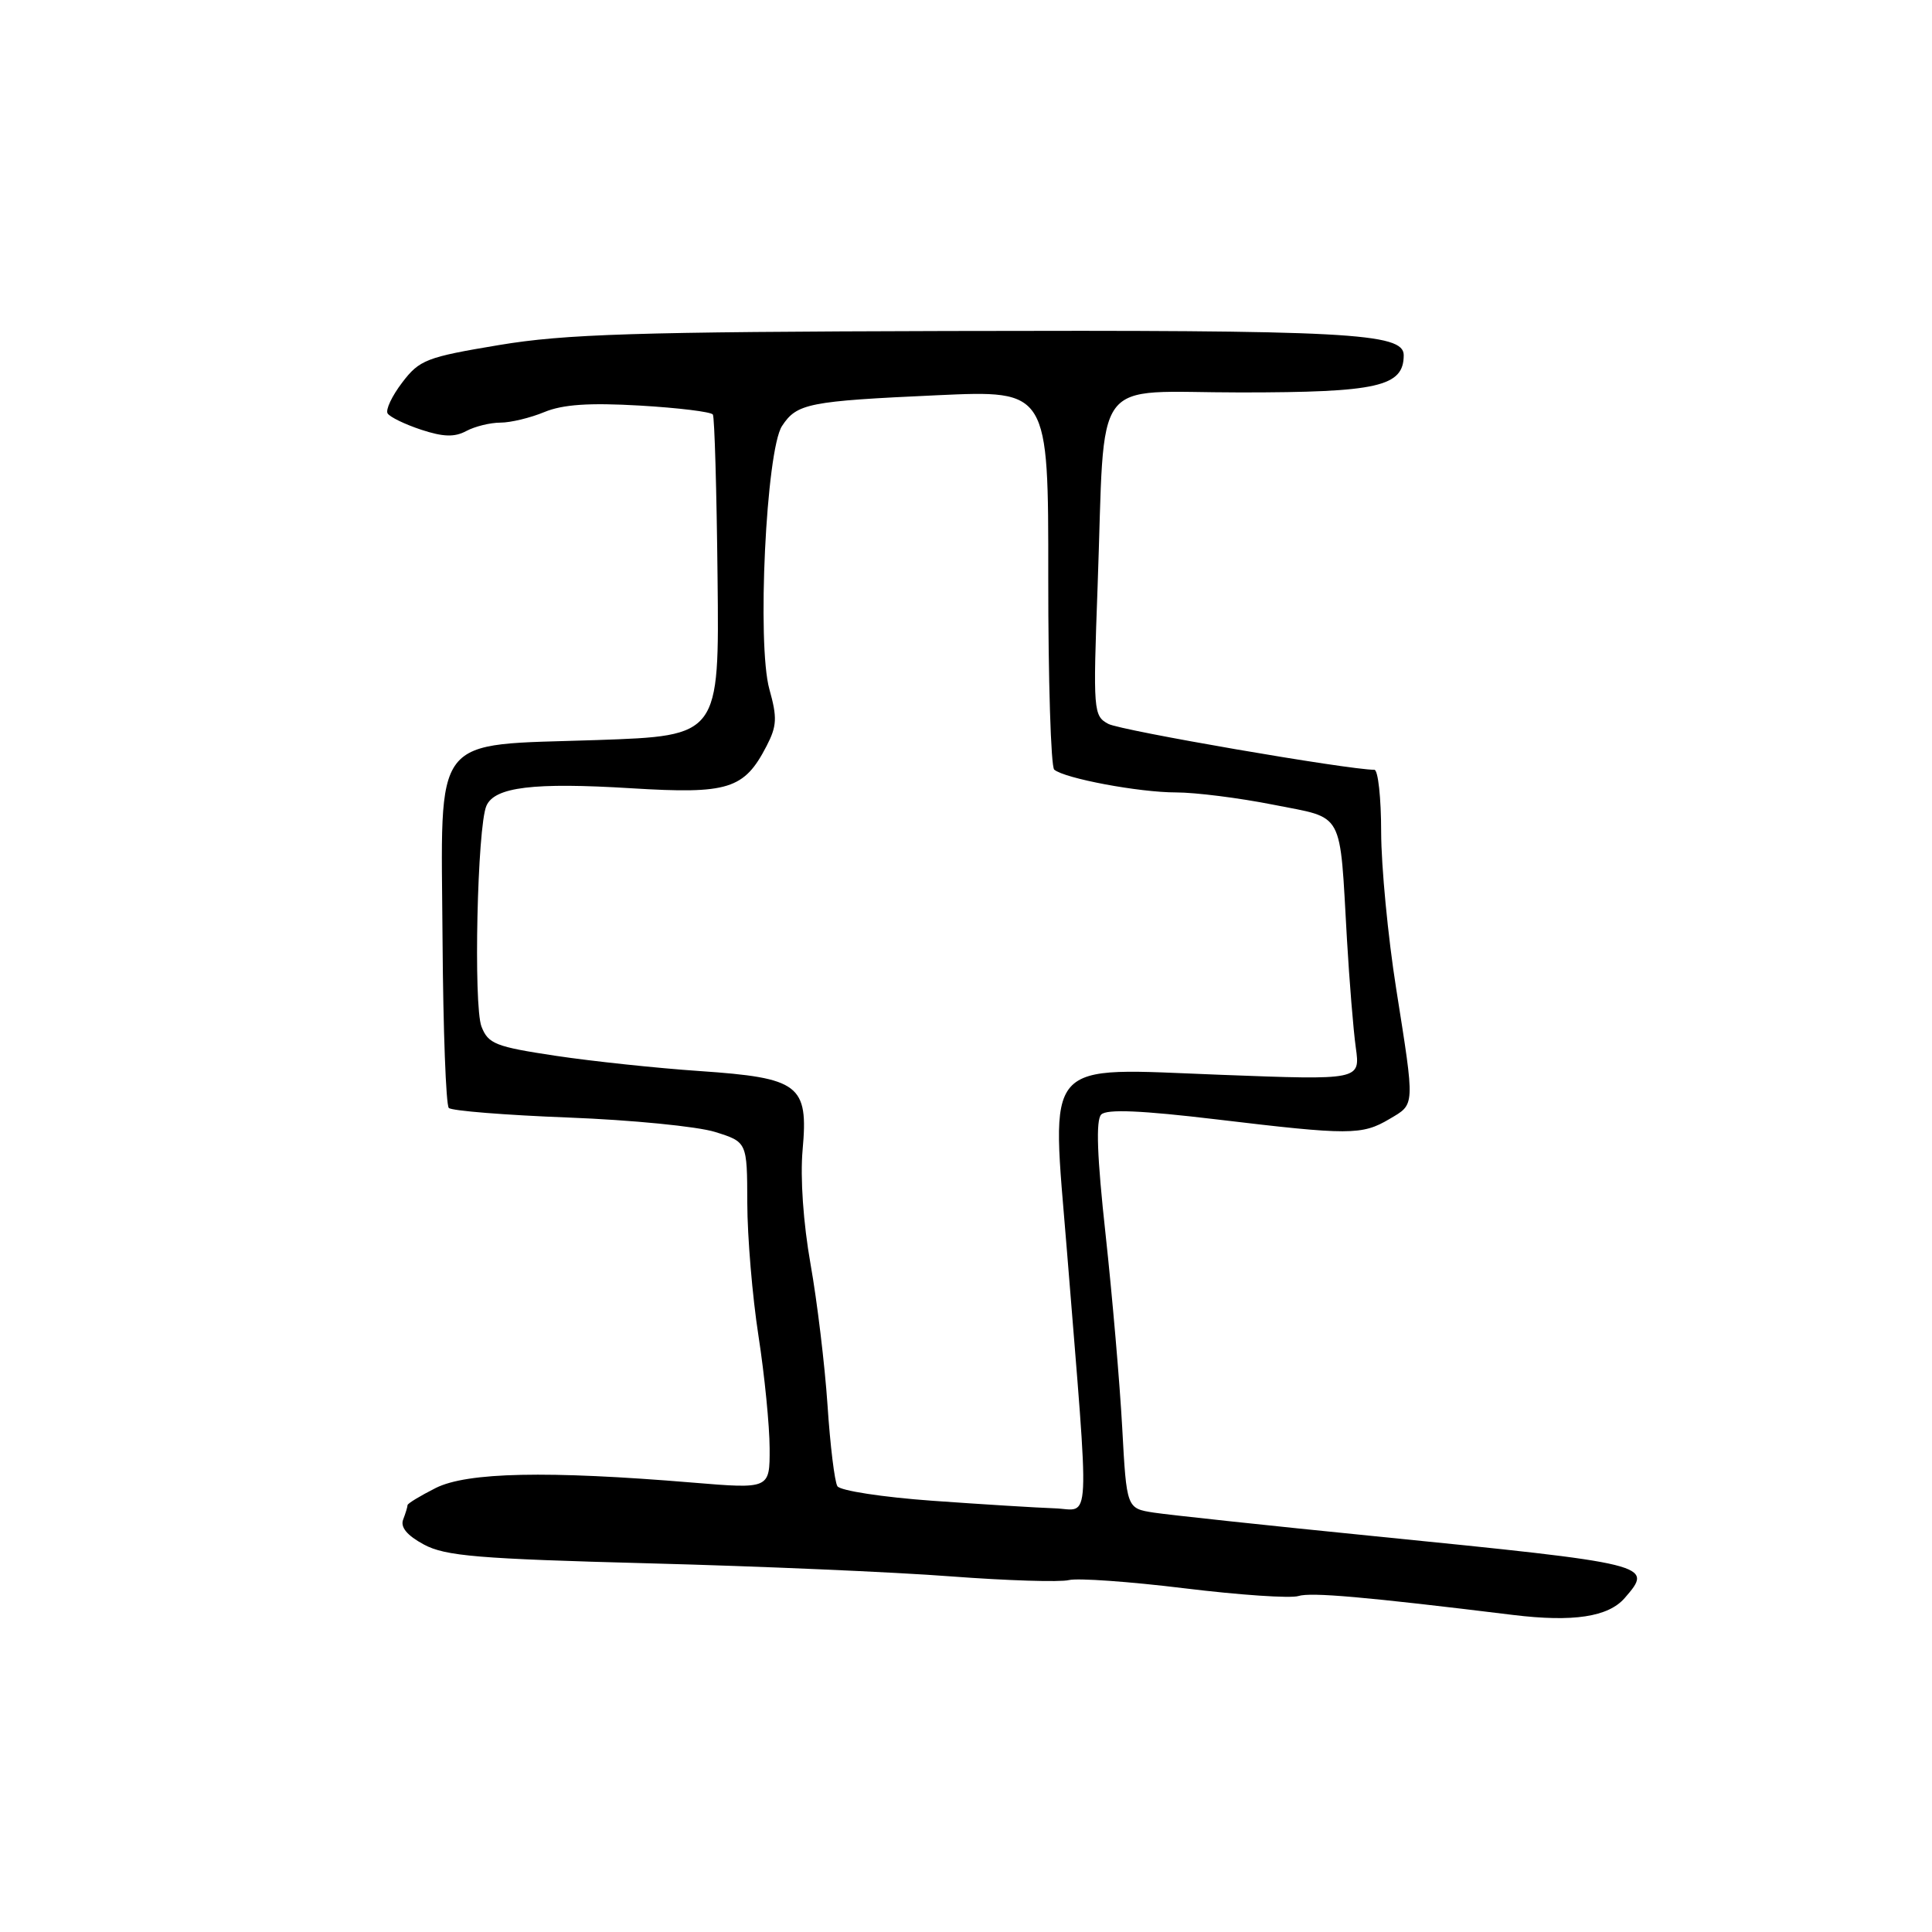 <?xml version="1.0" encoding="UTF-8" standalone="no"?>
<!DOCTYPE svg PUBLIC "-//W3C//DTD SVG 1.1//EN" "http://www.w3.org/Graphics/SVG/1.1/DTD/svg11.dtd" >
<svg xmlns="http://www.w3.org/2000/svg" xmlns:xlink="http://www.w3.org/1999/xlink" version="1.1" viewBox="0 0 256 256">
 <g >
 <path fill="currentColor"
d=" M 215.28 211.75 C 219.15 207.29 218.99 207.25 182.00 203.54 C 167.97 202.14 154.87 200.73 152.89 200.43 C 149.28 199.87 149.28 199.87 148.70 189.19 C 148.38 183.31 147.39 171.80 146.50 163.61 C 145.36 153.21 145.19 148.41 145.92 147.68 C 146.66 146.94 151.26 147.14 161.24 148.33 C 178.81 150.43 180.47 150.43 184.10 148.28 C 187.53 146.25 187.50 146.84 185.00 131.00 C 183.91 124.12 183.02 114.79 183.01 110.25 C 183.01 105.71 182.60 102.00 182.11 102.00 C 178.66 102.00 148.49 96.80 146.86 95.92 C 144.88 94.86 144.83 94.26 145.44 77.66 C 146.48 49.08 144.33 52.00 164.34 52.00 C 182.59 52.00 186.00 51.22 186.00 47.06 C 186.00 44.11 178.61 43.72 125.50 43.86 C 84.14 43.97 74.88 44.26 66.13 45.72 C 56.51 47.32 55.58 47.68 53.30 50.68 C 51.94 52.46 51.07 54.30 51.36 54.78 C 51.66 55.26 53.66 56.23 55.81 56.94 C 58.73 57.90 60.23 57.95 61.79 57.11 C 62.93 56.50 64.97 56.00 66.31 56.00 C 67.66 56.00 70.27 55.37 72.13 54.60 C 74.57 53.59 78.06 53.35 84.78 53.74 C 89.88 54.04 94.24 54.57 94.46 54.93 C 94.68 55.29 94.96 65.01 95.08 76.54 C 95.31 97.50 95.31 97.50 79.13 98.06 C 56.89 98.82 58.46 96.79 58.64 124.59 C 58.72 136.43 59.09 146.43 59.47 146.81 C 59.85 147.19 66.99 147.76 75.33 148.08 C 83.67 148.40 92.41 149.26 94.75 149.99 C 99.00 151.32 99.00 151.32 99.02 159.41 C 99.03 163.86 99.69 171.78 100.50 177.00 C 101.31 182.22 101.97 188.93 101.98 191.90 C 102.00 197.30 102.00 197.30 91.75 196.45 C 72.49 194.85 61.91 195.08 57.75 197.16 C 55.69 198.20 54.00 199.22 54.00 199.44 C 54.00 199.66 53.74 200.52 53.42 201.35 C 53.03 202.36 53.94 203.46 56.17 204.66 C 59.02 206.19 63.32 206.55 86.00 207.15 C 100.58 207.53 118.58 208.31 126.00 208.88 C 133.43 209.44 140.46 209.66 141.63 209.37 C 142.80 209.08 149.70 209.57 156.97 210.46 C 164.24 211.35 171.03 211.81 172.05 211.48 C 173.71 210.96 180.85 211.58 200.50 213.99 C 208.45 214.96 213.11 214.25 215.28 211.75 Z  M 123.56 198.86 C 116.99 198.39 111.32 197.52 110.96 196.93 C 110.59 196.34 110.00 191.50 109.65 186.18 C 109.29 180.85 108.28 172.45 107.40 167.50 C 106.44 162.06 106.02 156.07 106.35 152.36 C 107.13 143.73 105.95 142.83 92.71 141.92 C 87.10 141.54 78.51 140.63 73.64 139.90 C 65.66 138.70 64.69 138.32 63.80 136.03 C 62.72 133.25 63.24 109.56 64.45 106.78 C 65.53 104.28 70.70 103.65 83.66 104.45 C 96.52 105.24 98.61 104.58 101.57 98.86 C 102.95 96.20 103.00 95.09 101.95 91.34 C 100.28 85.37 101.52 59.67 103.62 56.45 C 105.59 53.45 107.11 53.15 124.21 52.37 C 138.92 51.70 138.92 51.70 138.90 76.49 C 138.89 90.13 139.25 101.60 139.69 101.98 C 141.07 103.15 150.92 105.00 155.83 105.00 C 158.40 105.00 164.20 105.73 168.73 106.63 C 178.24 108.52 177.48 107.13 178.48 124.50 C 178.80 130.00 179.32 136.44 179.65 138.81 C 180.25 143.12 180.25 143.12 161.83 142.42 C 137.86 141.51 139.29 139.87 141.38 165.81 C 144.41 203.52 144.58 200.02 139.74 199.86 C 137.41 199.78 130.13 199.33 123.56 198.86 Z "/>
</g>
</svg>